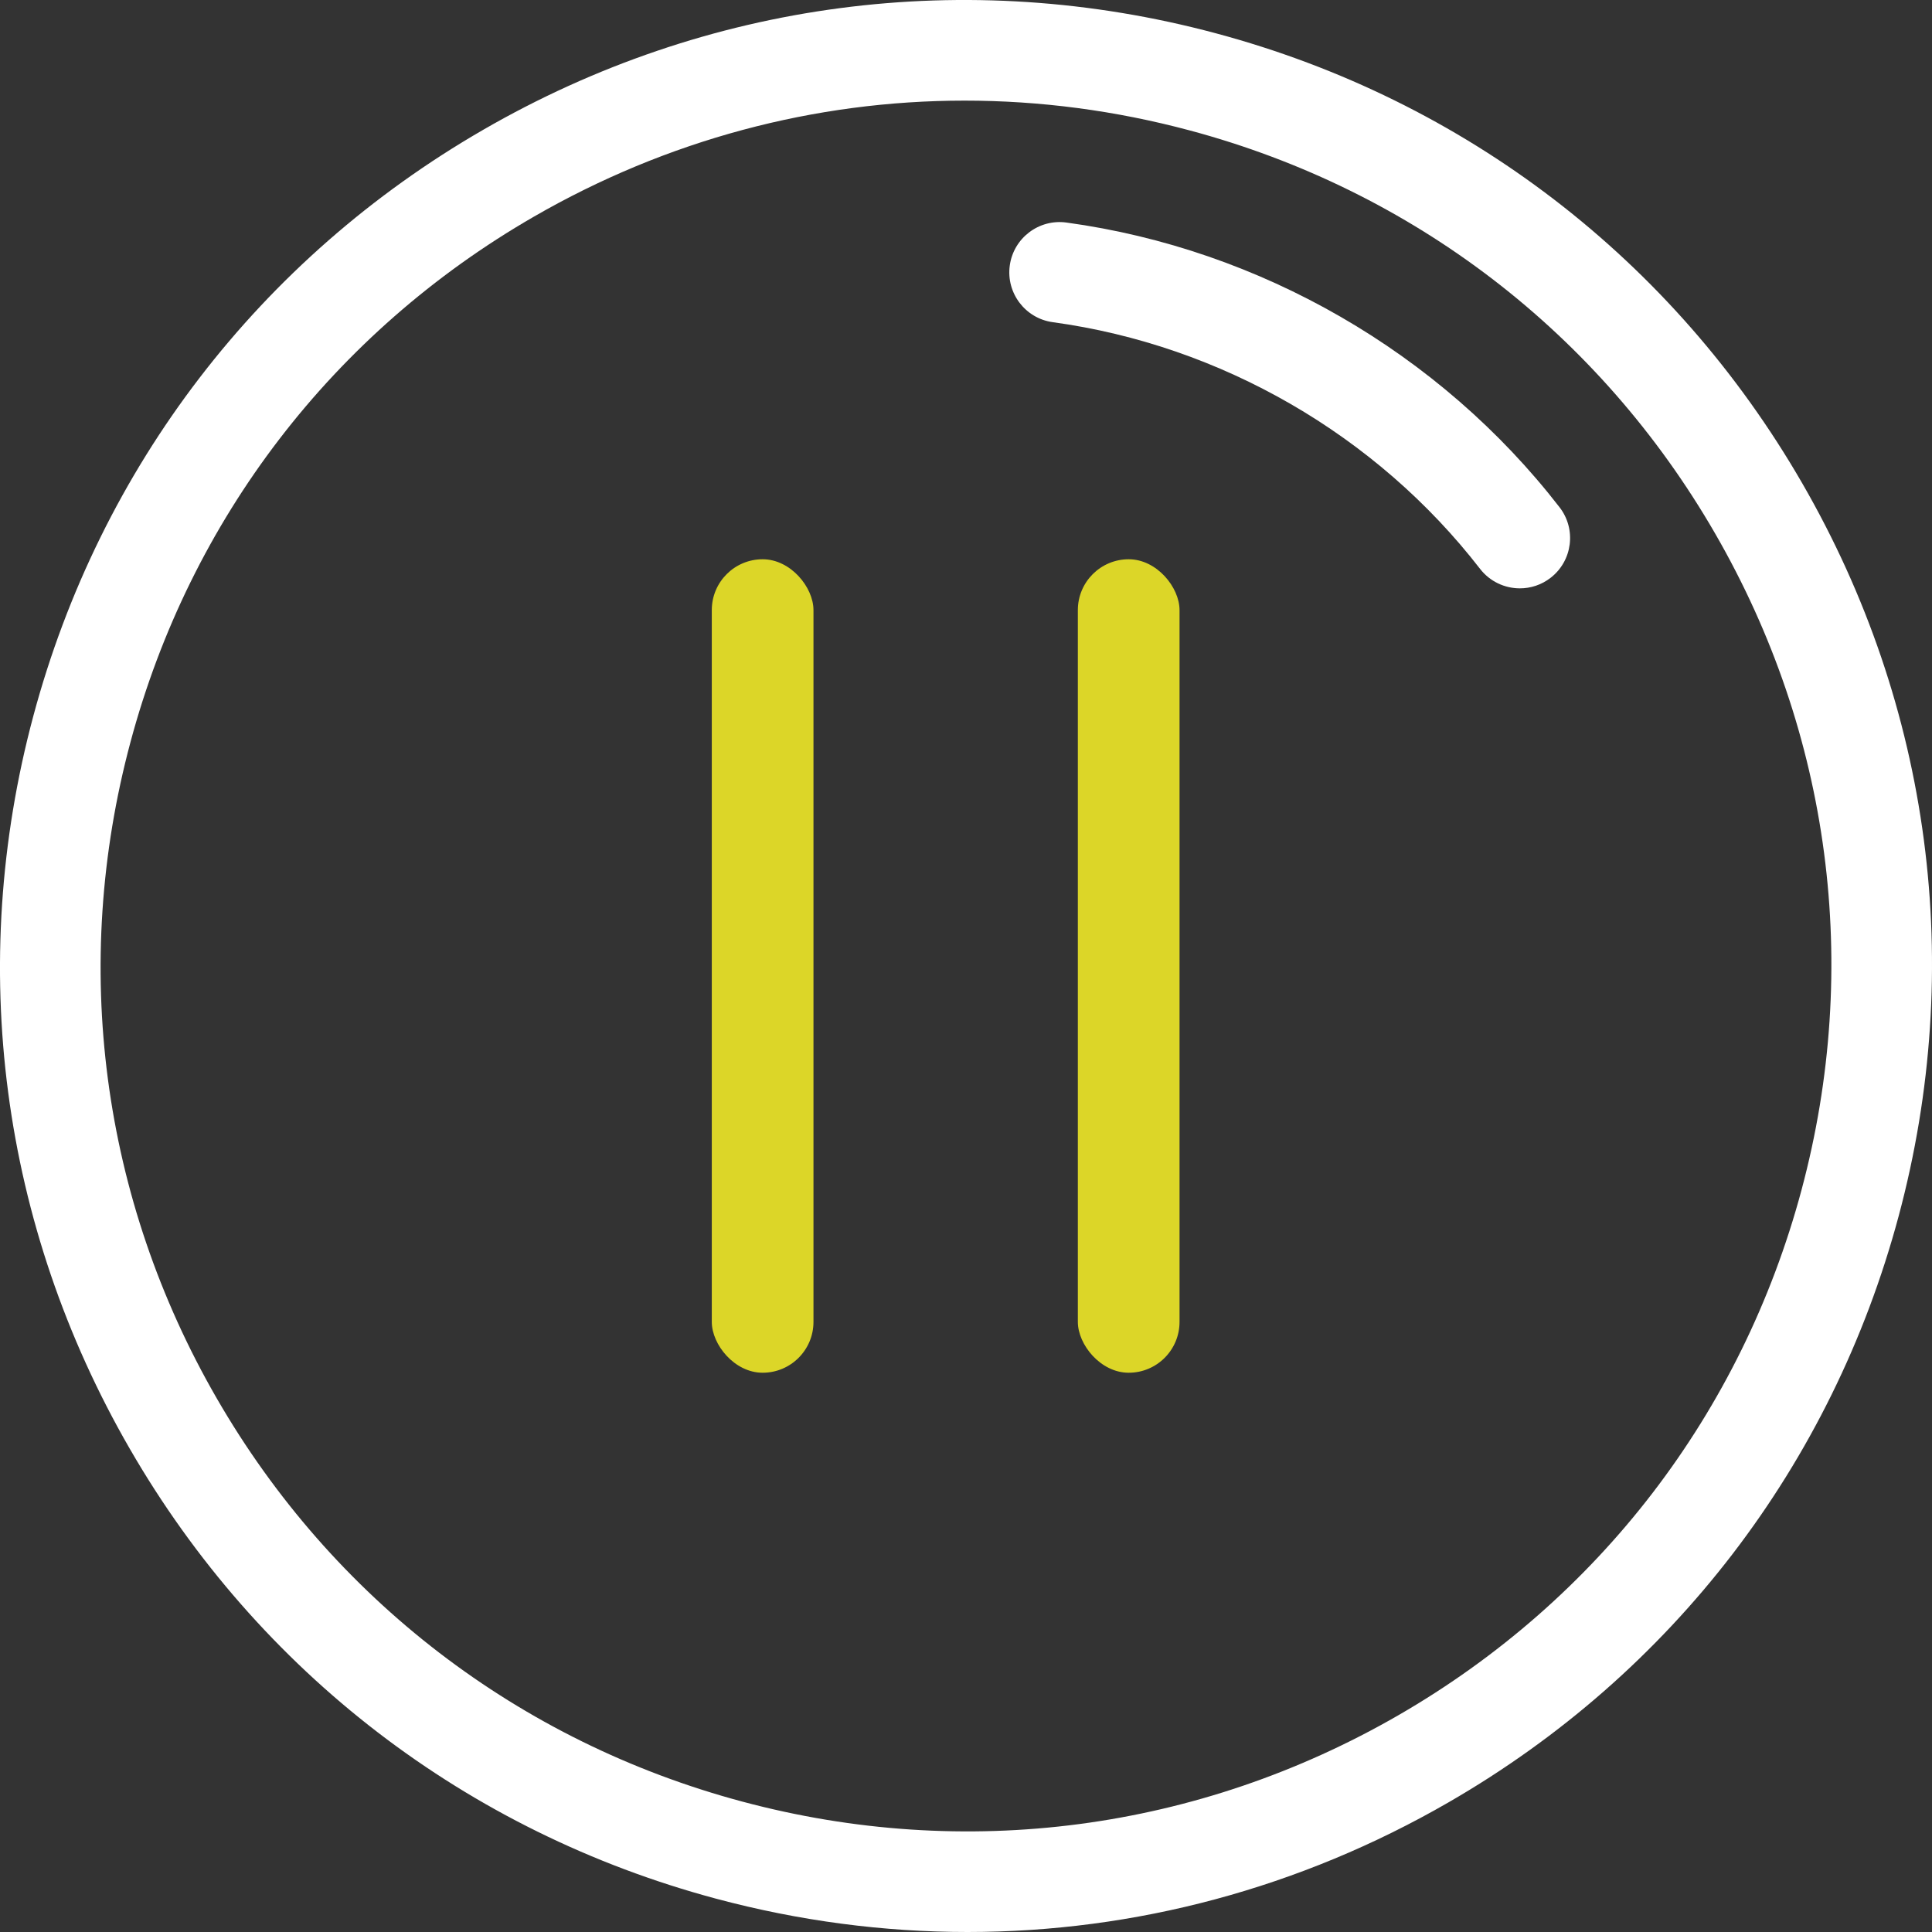 <?xml version="1.0" encoding="UTF-8"?>
<svg width="38px" height="38px" viewBox="0 0 38 38" version="1.1" xmlns="http://www.w3.org/2000/svg" xmlns:xlink="http://www.w3.org/1999/xlink">
    <rect x="0" y="0" width="38" height="38" fill="#333333" stroke="none"/>
    <!-- Generator: Sketch 55 (78076) - https://sketchapp.com -->
    <title>play-button</title>
    <desc>Created with Sketch.</desc>
    <g id="Mobile" stroke="none" stroke-width="1" fill="none" fill-rule="evenodd">
        <g id="Home" transform="translate(-169, -179)">
            <g id="Group-2" transform="translate(16, 121)">
                <g id="play-button" transform="translate(153, 58)">
                    <path d="M35.447,9.504 C32.911,5.111 28.816,1.968 23.915,0.655 C19.015,-0.658 13.897,0.016 9.504,2.553 C5.111,5.089 1.968,9.185 0.655,14.085 C-0.658,18.985 0.016,24.103 2.553,28.496 C5.089,32.889 9.185,36.032 14.085,37.345 C15.721,37.783 17.381,38 19.031,38 C22.322,38 25.57,37.137 28.496,35.447 C32.889,32.911 36.032,28.816 37.345,23.916 C38.658,19.015 37.984,13.897 35.447,9.504 Z M35.434,23.404 C34.258,27.793 31.443,31.462 27.507,33.735 C23.571,36.007 18.986,36.611 14.596,35.434 C10.207,34.258 6.538,31.443 4.265,27.507 C1.993,23.572 1.389,18.986 2.566,14.597 C3.742,10.207 6.557,6.538 10.493,4.266 C13.115,2.752 16.024,1.979 18.972,1.979 C20.45,1.979 21.938,2.173 23.403,2.566 C27.793,3.742 31.462,6.557 33.734,10.493 C36.007,14.429 36.61,19.014 35.434,23.404 Z" id="Shape" fill="#FFFFFF" fill-rule="nonzero"></path>
                    <rect id="Rectangle" fill="#DCD628" x="14" y="11" width="2" height="16" rx="1"></rect>
                    <rect id="Rectangle" fill="#DCD628" x="21.2" y="11" width="2" height="16" rx="1"></rect>
                    <path d="M30.675,9.978 C28.323,6.94 24.787,4.898 20.975,4.377 C20.434,4.303 19.935,4.682 19.861,5.223 C19.787,5.764 20.166,6.263 20.707,6.337 C24.011,6.788 27.074,8.557 29.111,11.189 C29.306,11.44 29.598,11.572 29.894,11.572 C30.105,11.572 30.318,11.505 30.498,11.365 C30.93,11.031 31.009,10.41 30.675,9.978 Z" id="Path" fill="#FFFFFF" fill-rule="nonzero"></path>
                </g>
            </g>
        </g>
    </g>
</svg>